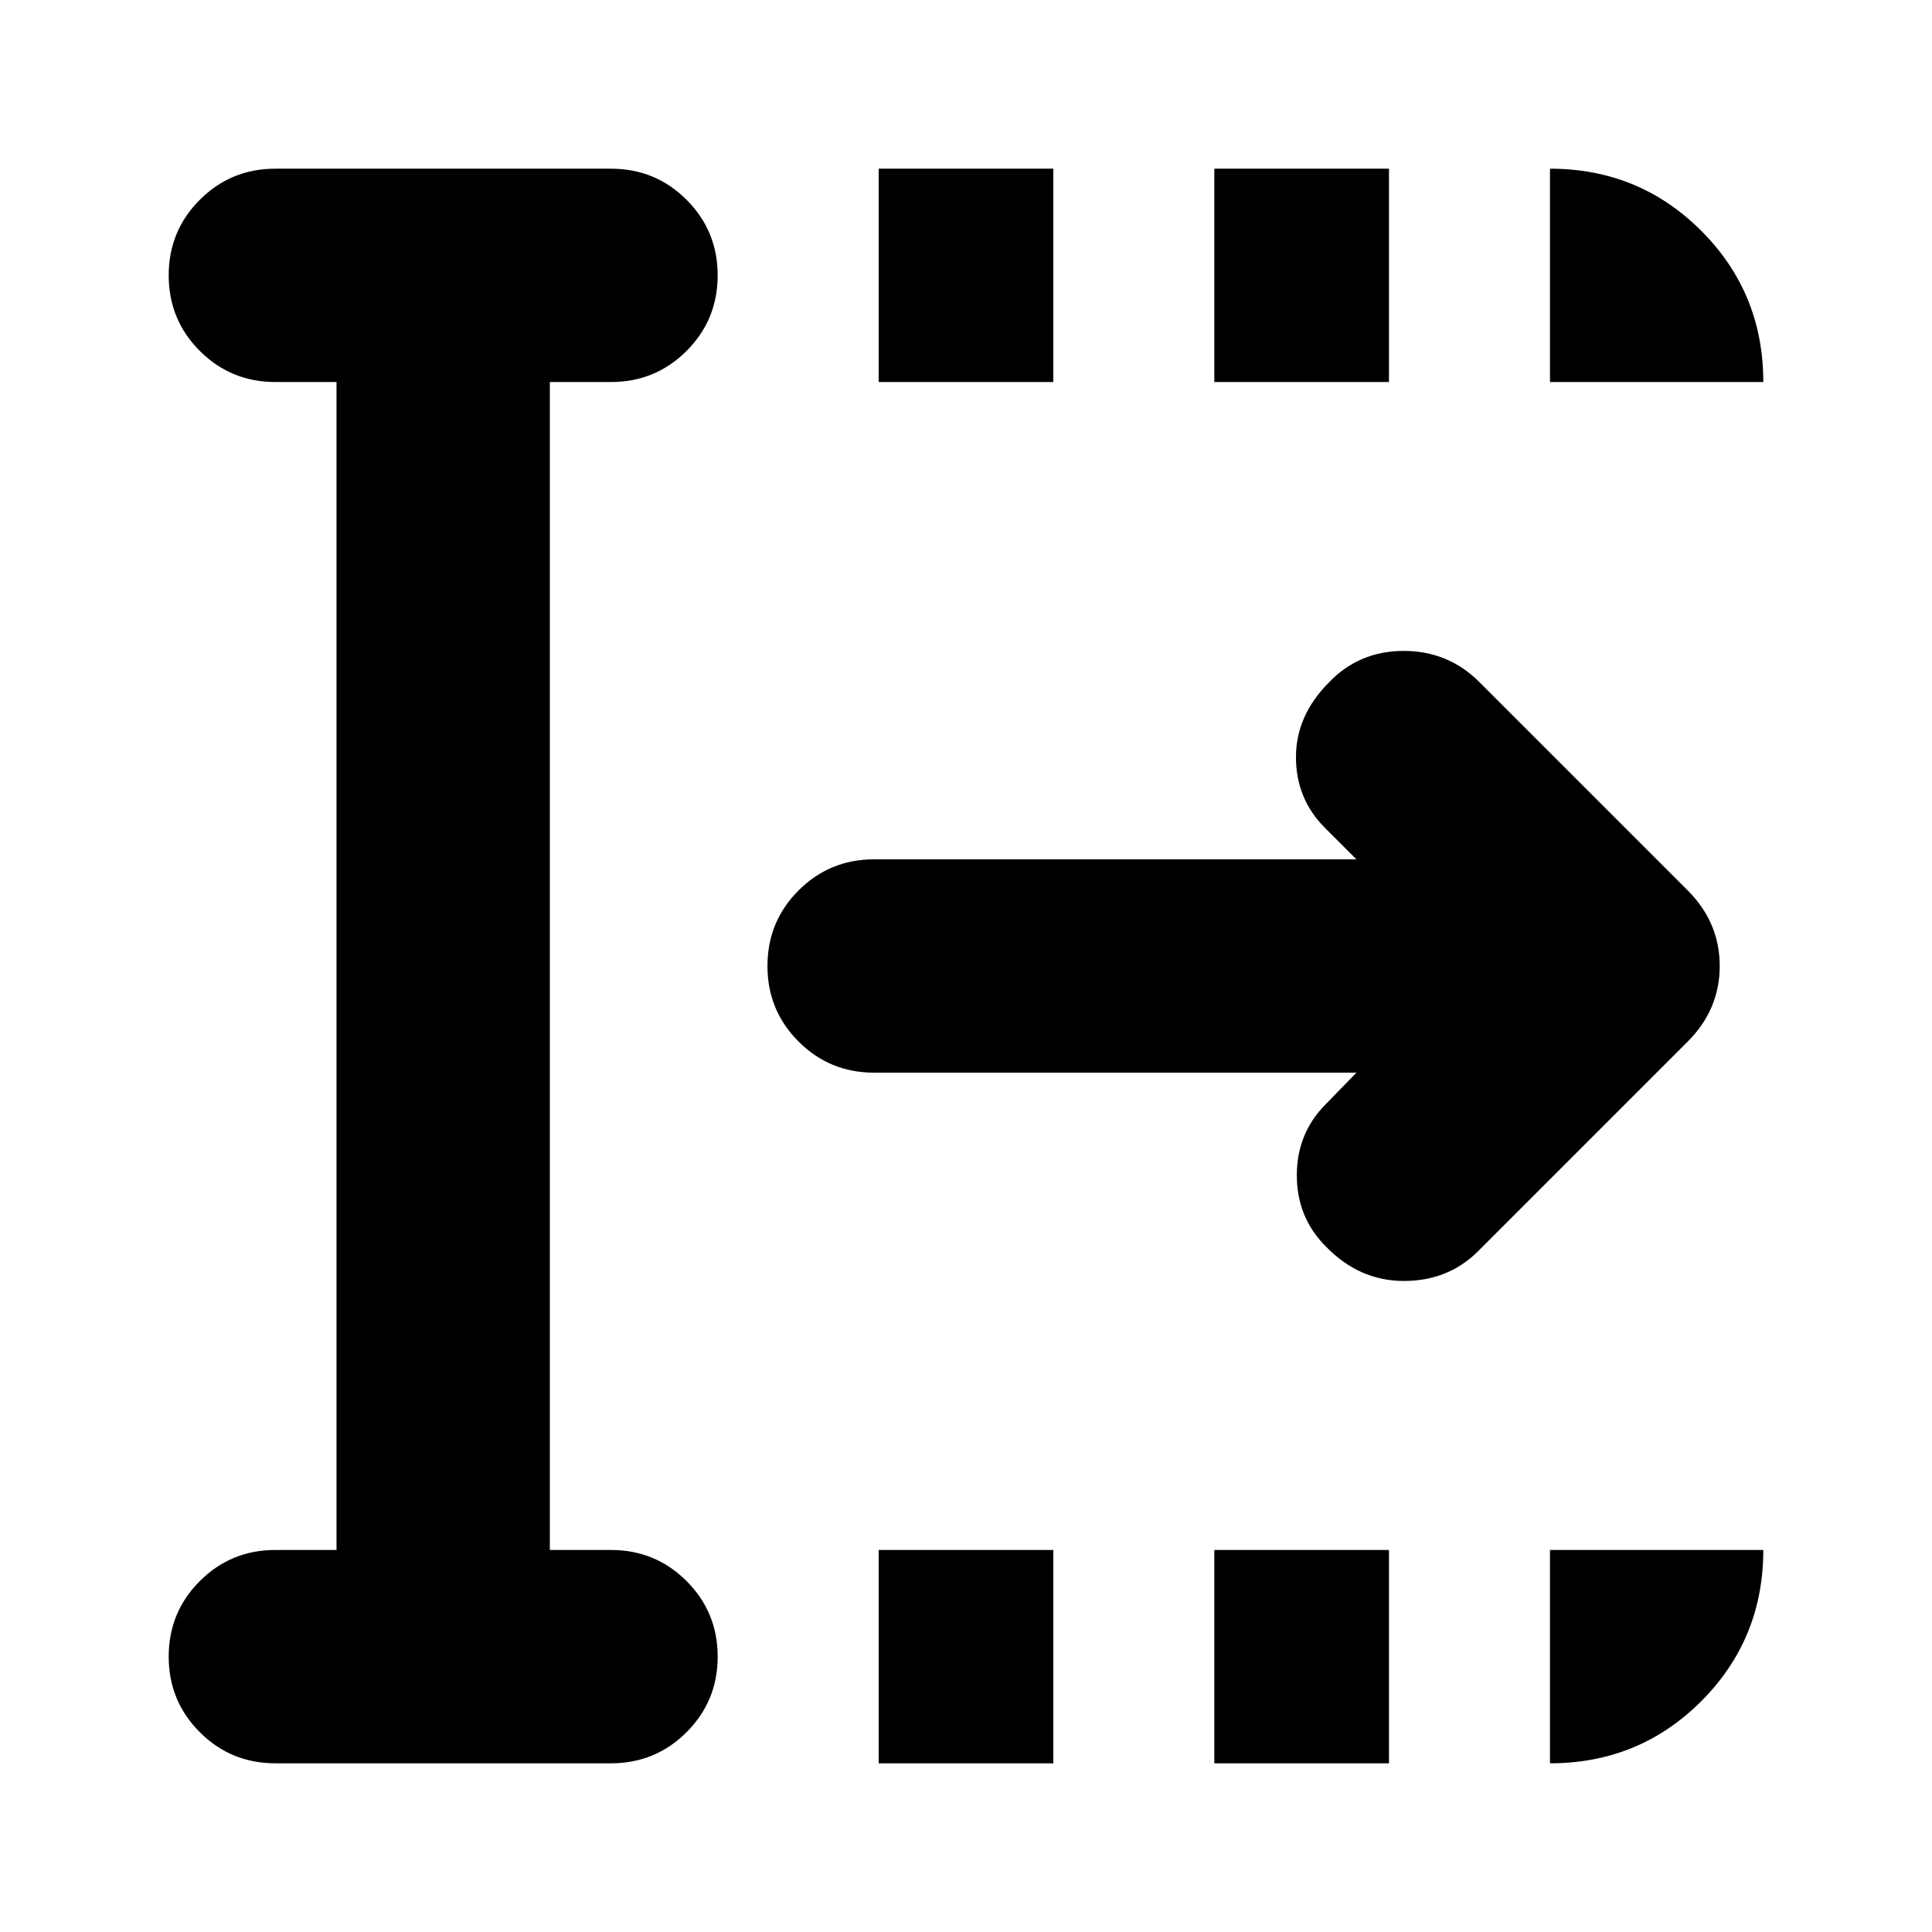 <svg xmlns="http://www.w3.org/2000/svg" height="24" viewBox="0 -960 960 960" width="24"><path d="M436.609-83.824v-106.002h86.782v106.002h-86.782Zm0-686.35v-106.002h86.782v106.002h-86.782Zm166.782 686.35v-106.002h86.783v106.002h-86.783Zm0-686.35v-106.002h86.783v106.002h-86.783Zm70.608 343.175H434.348q-22.088 0-37.544-15.457-15.457-15.457-15.457-37.544 0-22.087 15.457-37.544 15.456-15.457 37.544-15.457h239.651l-15.651-15.651q-14.391-14.391-14.391-35.131 0-20.739 16.522-37.261 14.956-15.522 37.044-15.522 22.087 0 37.609 15.522l103.435 103.435q15.956 15.957 15.956 37.609t-15.956 37.609l-104 104q-14.957 14.957-37.11 14.892-22.152-.066-38.674-17.153-14.392-14.391-14.392-35.348t14.392-35.348l15.216-15.651ZM167.216-189.826v-580.348h-30.391q-22.087 0-37.544-15.457-15.457-15.457-15.457-37.544 0-22.087 15.457-37.544 15.457-15.457 37.544-15.457h166.783q22.087 0 37.544 15.457 15.457 15.457 15.457 37.544 0 22.087-15.457 37.544-15.457 15.457-37.544 15.457h-30.391v580.348h30.391q22.087 0 37.544 15.457 15.457 15.457 15.457 37.544 0 22.087-15.457 37.544-15.457 15.457-37.544 15.457H136.825q-22.087 0-37.544-15.457-15.457-15.457-15.457-37.544 0-22.087 15.457-37.544 15.457-15.457 37.544-15.457h30.391Zm602.958-580.348v-106.002q44.305 0 75.154 30.848 30.848 30.849 30.848 75.154H770.174Zm0 686.35v-106.002h106.002q0 44.305-30.848 75.154-30.849 30.848-75.154 30.848Z"/></svg>